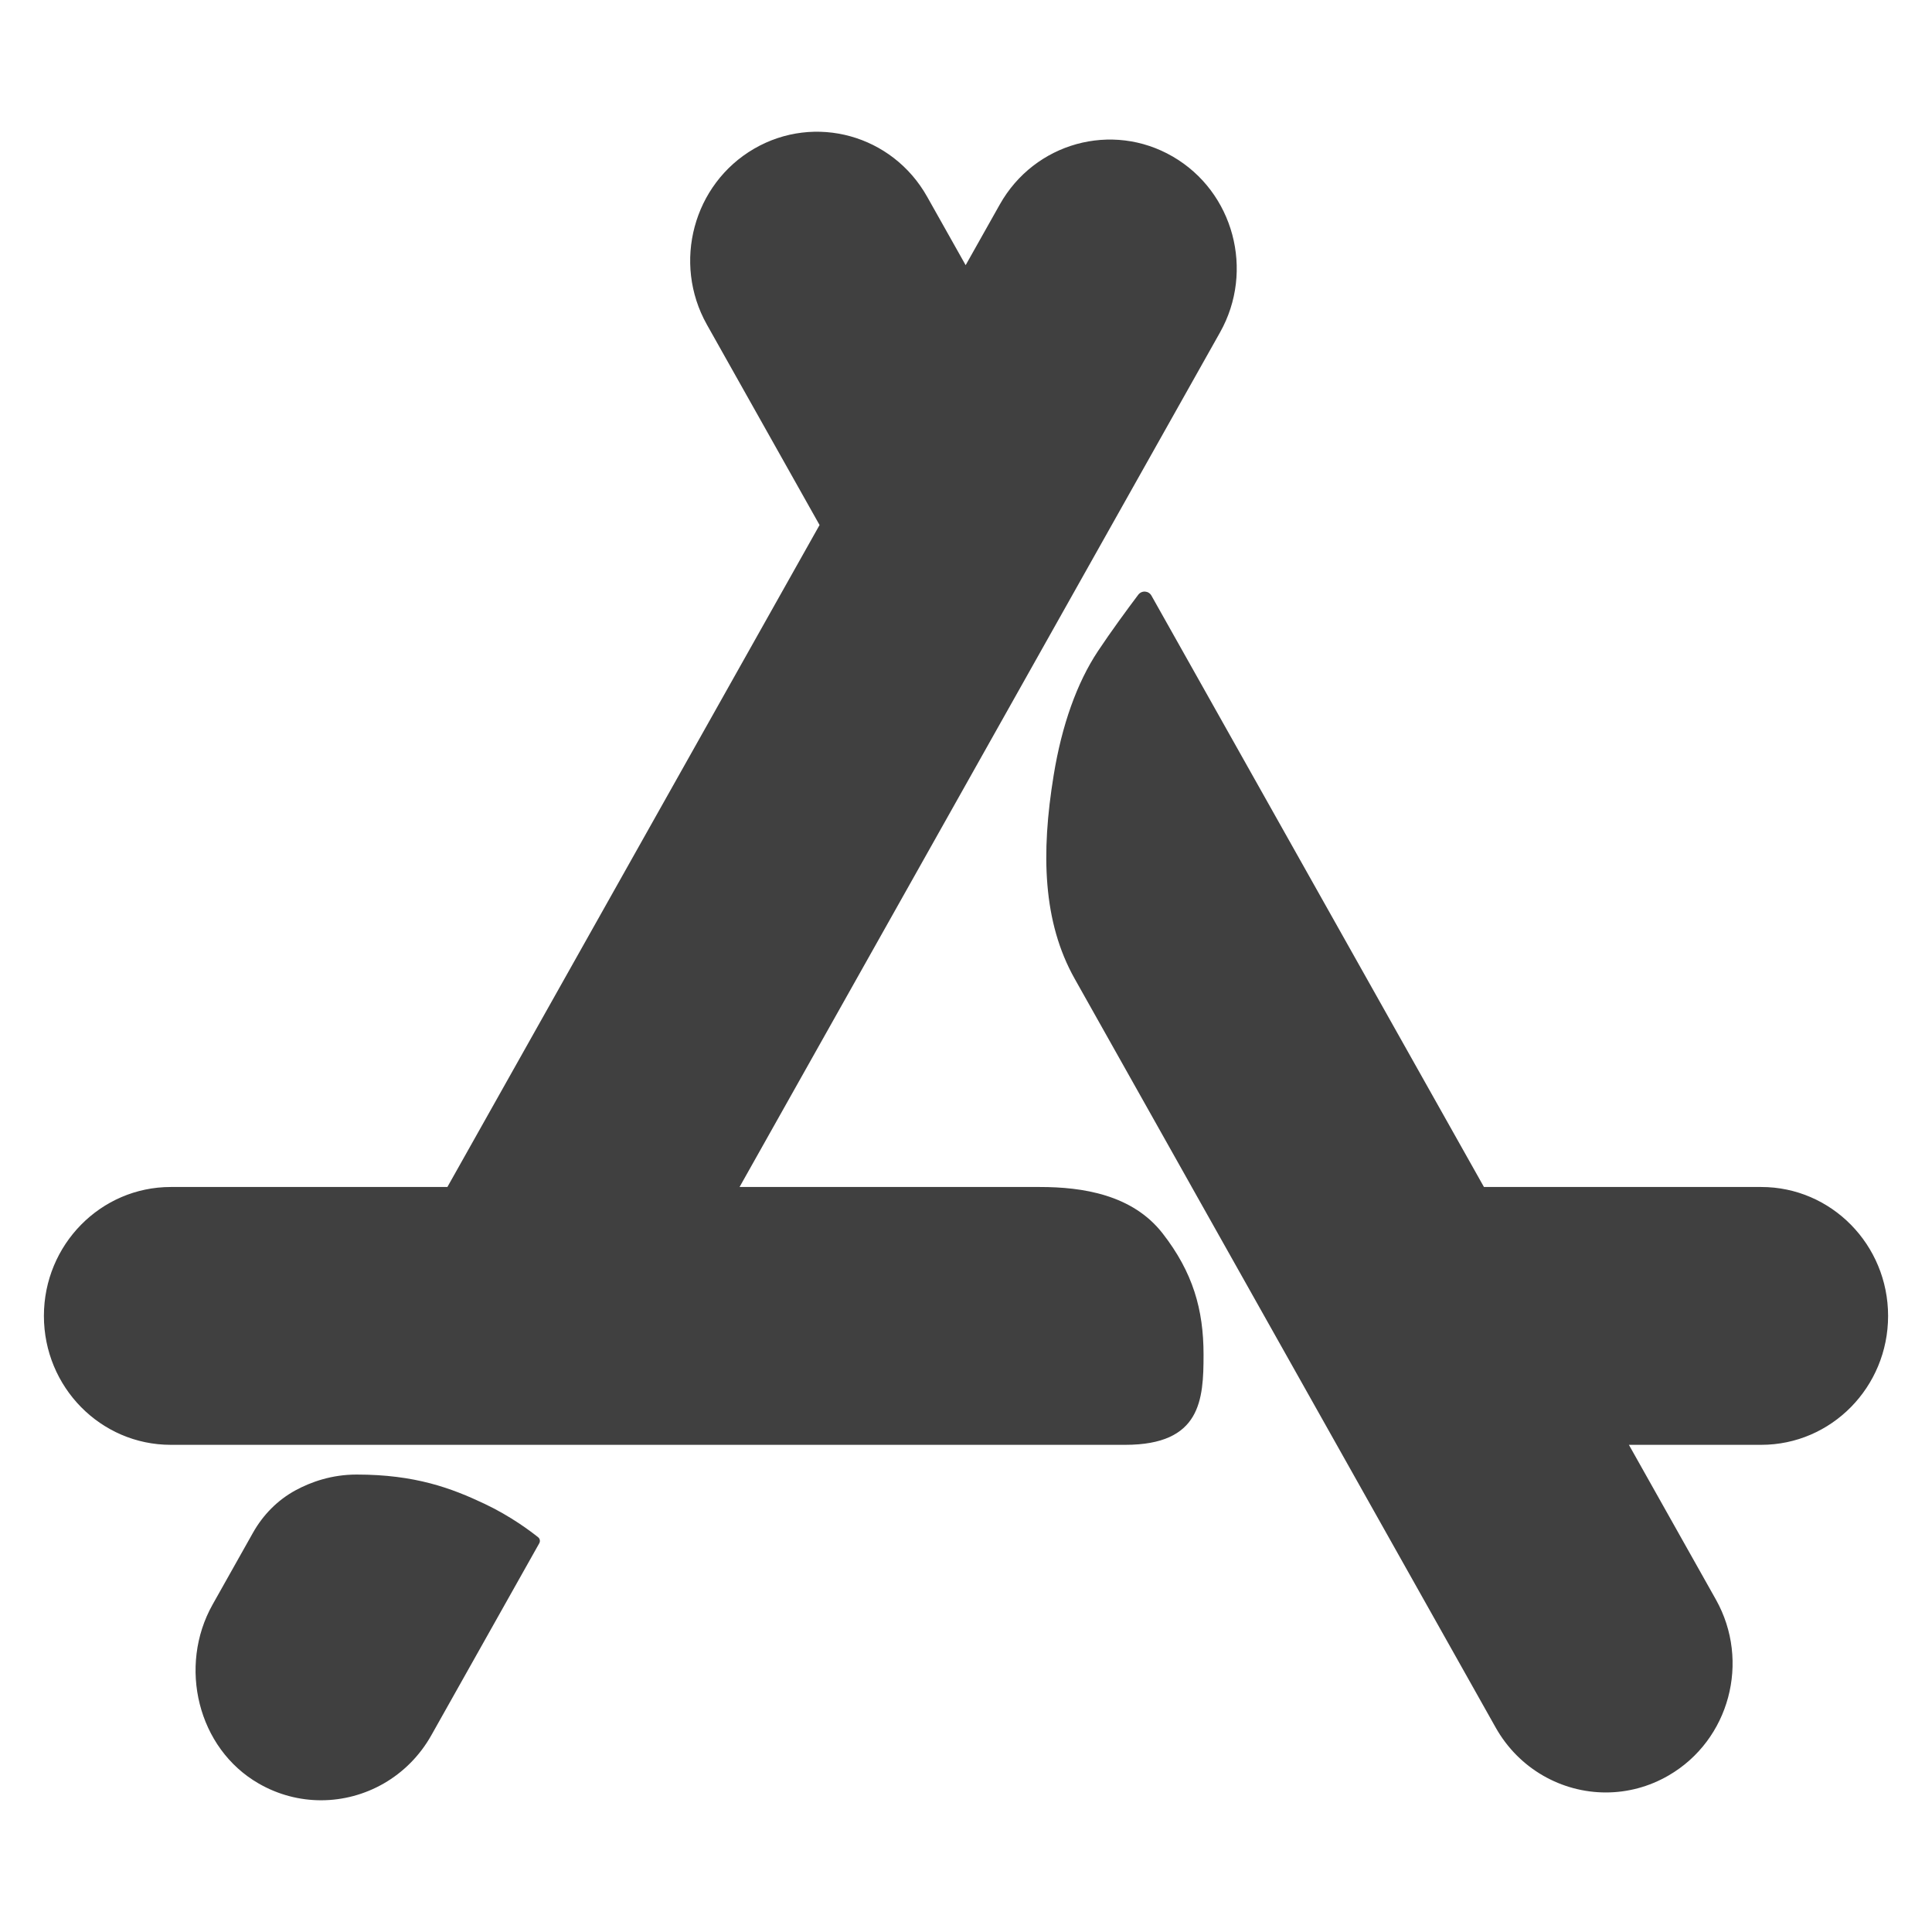 <?xml version="1.0" encoding="UTF-8"?>
<svg width="44px" height="44px" viewBox="0 0 44 44" version="1.1" xmlns="http://www.w3.org/2000/svg" xmlns:xlink="http://www.w3.org/1999/xlink">
    <path fill="#404040" d="M8.122,33.582 C9.455,33.582 10.281,33.891 11.041,34.251 C11.638,34.534 12.091,34.878 12.257,35.011 C12.297,35.043 12.307,35.1 12.282,35.146 L9.823,39.52 C9.289,40.468 8.315,41 7.312,41 C6.829,41 6.339,40.877 5.889,40.617 C4.502,39.818 4.051,37.949 4.842,36.542 L5.761,34.908 C5.99,34.5 6.324,34.161 6.732,33.94 C7.085,33.749 7.556,33.582 8.122,33.582 Z M26.224,13.566 L33.796,27.033 L40.111,27.033 C41.707,27.033 43,28.348 43,29.969 C43,31.591 41.707,32.905 40.111,32.905 L37.097,32.905 L39.078,36.428 C39.869,37.836 39.388,39.63 38.003,40.434 C37.551,40.697 37.058,40.822 36.572,40.822 C35.57,40.822 34.595,40.29 34.062,39.342 L30.443,32.905 L27.141,27.033 C27.141,27.033 27.111,26.979 27.057,26.883 L26.958,26.707 C26.457,25.816 25.067,23.343 24.476,22.292 C23.748,20.998 23.706,19.436 23.996,17.659 C24.183,16.508 24.529,15.549 25.001,14.835 C25.3,14.384 25.681,13.866 25.922,13.546 C26.001,13.441 26.16,13.451 26.224,13.566 Z M21.115,4.48 L21.992,6.039 L22.769,4.658 C23.56,3.25 25.325,2.761 26.71,3.566 C28.095,4.37 28.577,6.164 27.785,7.571 L25.319,11.957 L21.992,17.875 L16.843,27.033 L23.681,27.033 C24.654,27.033 25.789,27.205 26.478,28.09 C27.167,28.976 27.41,29.821 27.41,30.851 C27.41,31.881 27.35,32.905 25.627,32.905 L3.889,32.905 C2.293,32.905 1,31.591 1,29.969 C1,28.348 2.293,27.033 3.889,27.033 L10.189,27.033 L18.665,11.957 L16.099,7.393 C15.308,5.985 15.789,4.192 17.174,3.387 C18.559,2.583 20.324,3.072 21.115,4.48 Z"></path>
</svg>